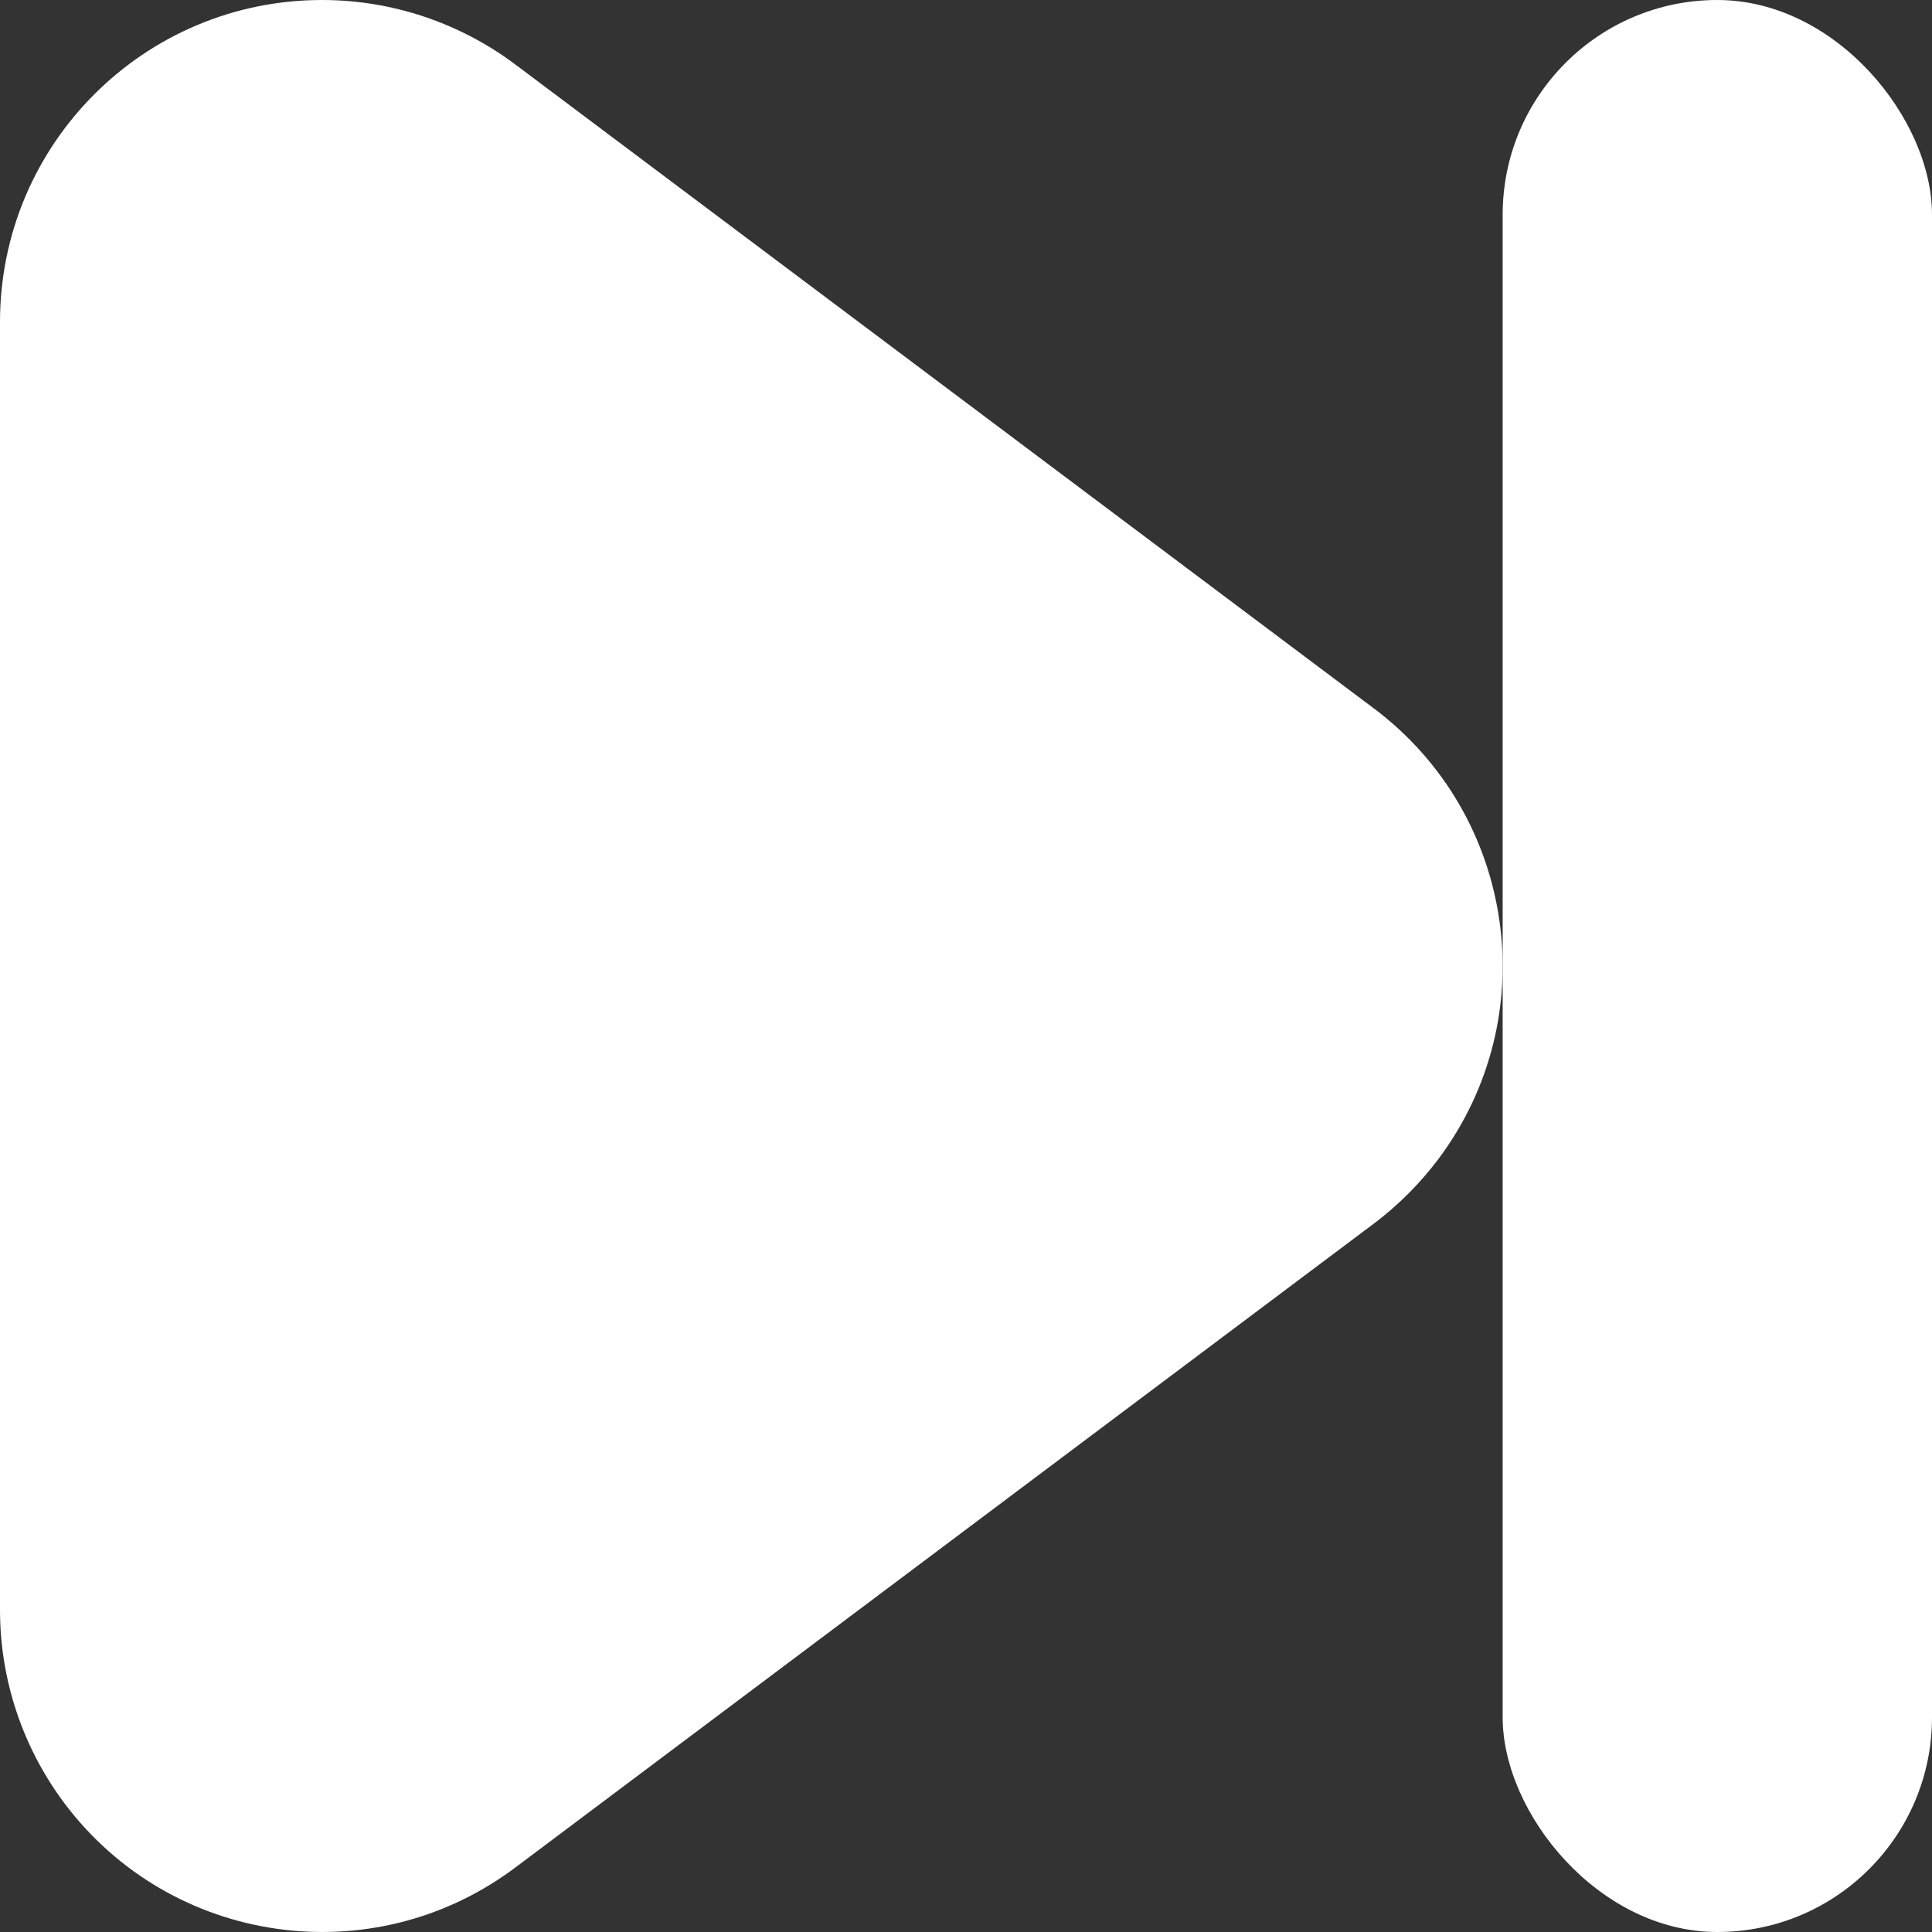 <?xml version="1.0" encoding="UTF-8"?>
<svg width="18px" height="18px" viewBox="0 0 18 18" version="1.1" xmlns="http://www.w3.org/2000/svg" xmlns:xlink="http://www.w3.org/1999/xlink">
    <rect x="0" y="0" width="18" height="18" fill="#333333" stroke="none"/>
    <!-- Generator: Sketch 52.2 (67145) - http://www.bohemiancoding.com/sketch -->
    <title>next_btn</title>
    <desc>Created with Sketch.</desc>
    <g id="Page-1" stroke="none" stroke-width="1" fill="none" fill-rule="evenodd">
        <g id="FM-播放" transform="translate(-170, -709)" fill="#FFFFFF">
            <g id="next_btn" transform="translate(170, 706)">
                <path d="M10.4,7.2 L16.4,15.2 C17.394,16.525 17.125,18.406 15.8,19.4 C15.281,19.789 14.649,20 14,20 L2,20 C0.343,20 -1,18.657 -1,17 C-1,16.351 -0.789,15.719 -0.4,15.2 L5.6,7.2 C6.594,5.875 8.475,5.606 9.8,6.6 C10.027,6.771 10.229,6.973 10.4,7.2 Z" id="Triangle" transform="translate(8, 12) rotate(90) translate(-8, -12) "></path>
                <rect id="Rectangle" x="14" y="3" width="4" height="18" rx="2"></rect>
            </g>
        </g>
    </g>
</svg>